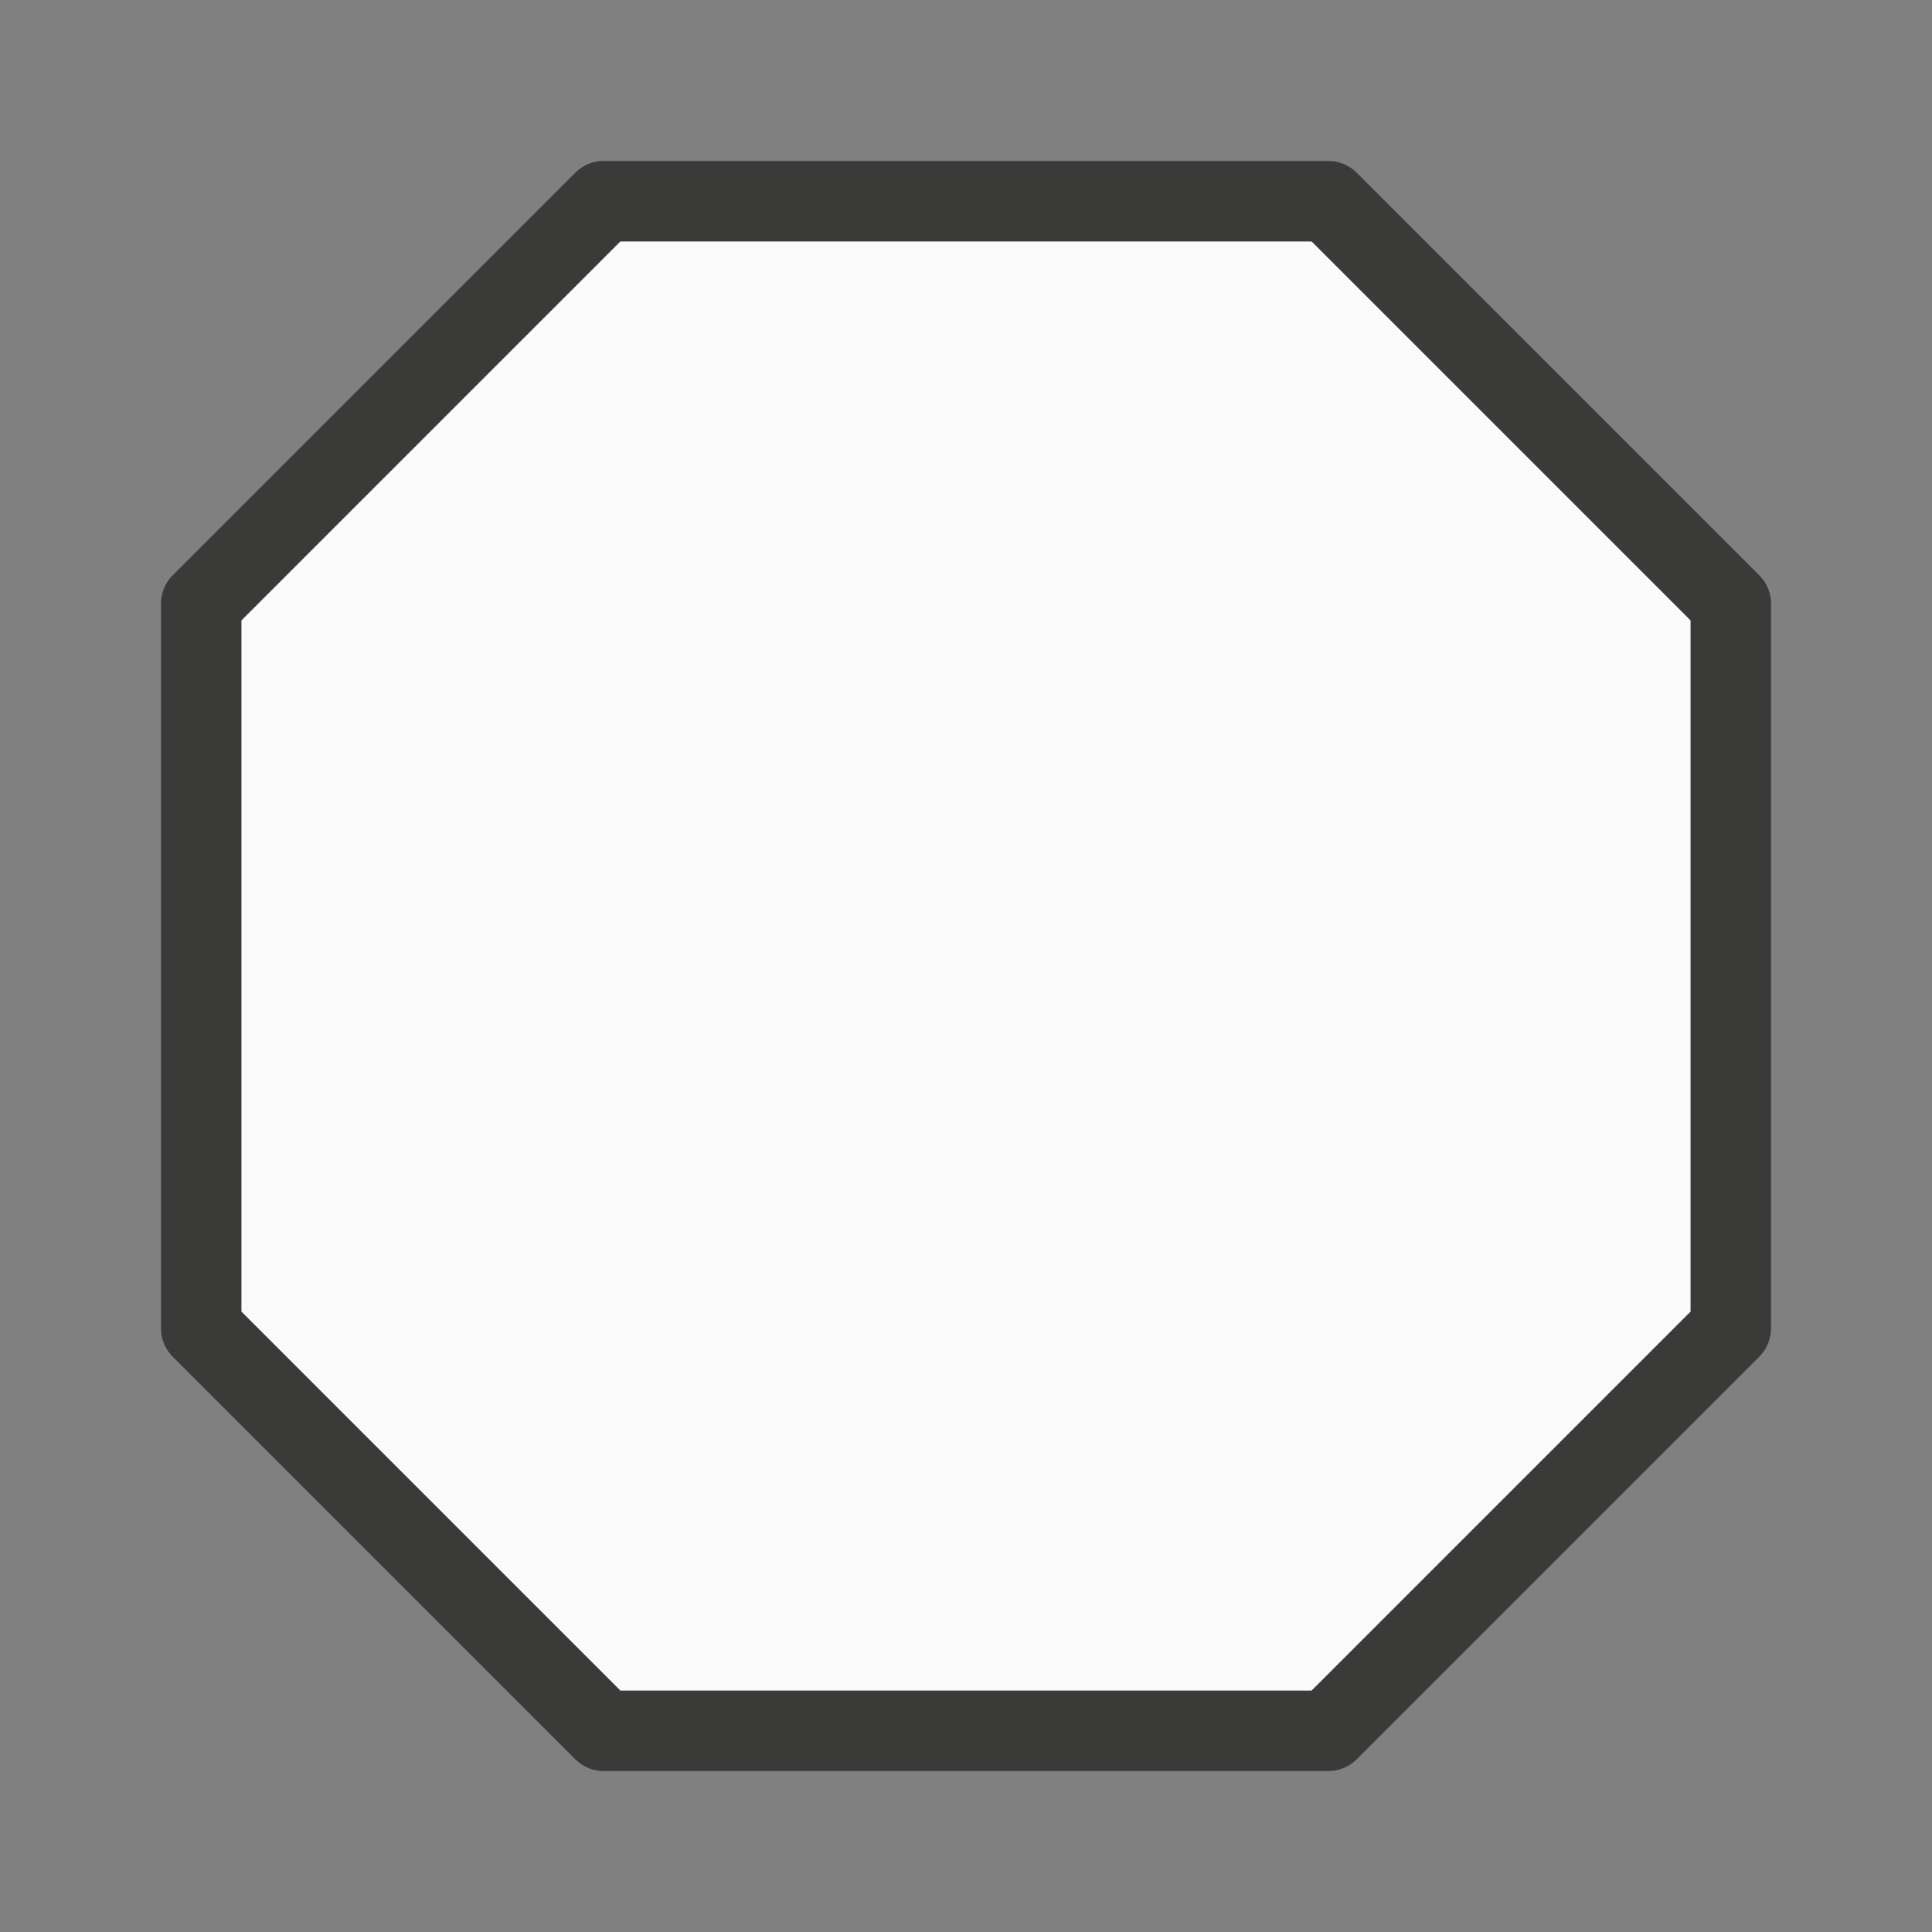 <svg viewBox="0 0 24 24" xmlns="http://www.w3.org/2000/svg"><rect x="0" y="0" width="24" height="24" fill="#808080" stroke="none"/><path d="m7.5 2a.5.5 0 0 0 -.354.146l-5 5a.5.5 0 0 0 -.146.354v9a.5.5 0 0 0 .146.354l5 5a.5.5 0 0 0 .354.146h9a.5.5 0 0 0 .354-.146l5-5a.5.5 0 0 0 .146-.354v-9a.5.5 0 0 0 -.146-.354l-5-5a.5.5 0 0 0 -.354-.146zm.207 1h8.586l4.707 4.707v8.586l-4.707 4.707h-8.586l-4.707-4.707v-8.586z" fill="#3a3a38"/><path d="m7.707 3-4.707 4.707v8.586l4.707 4.707h8.586l4.707-4.707v-8.586l-4.707-4.707z" fill="#fafafa"/></svg>
